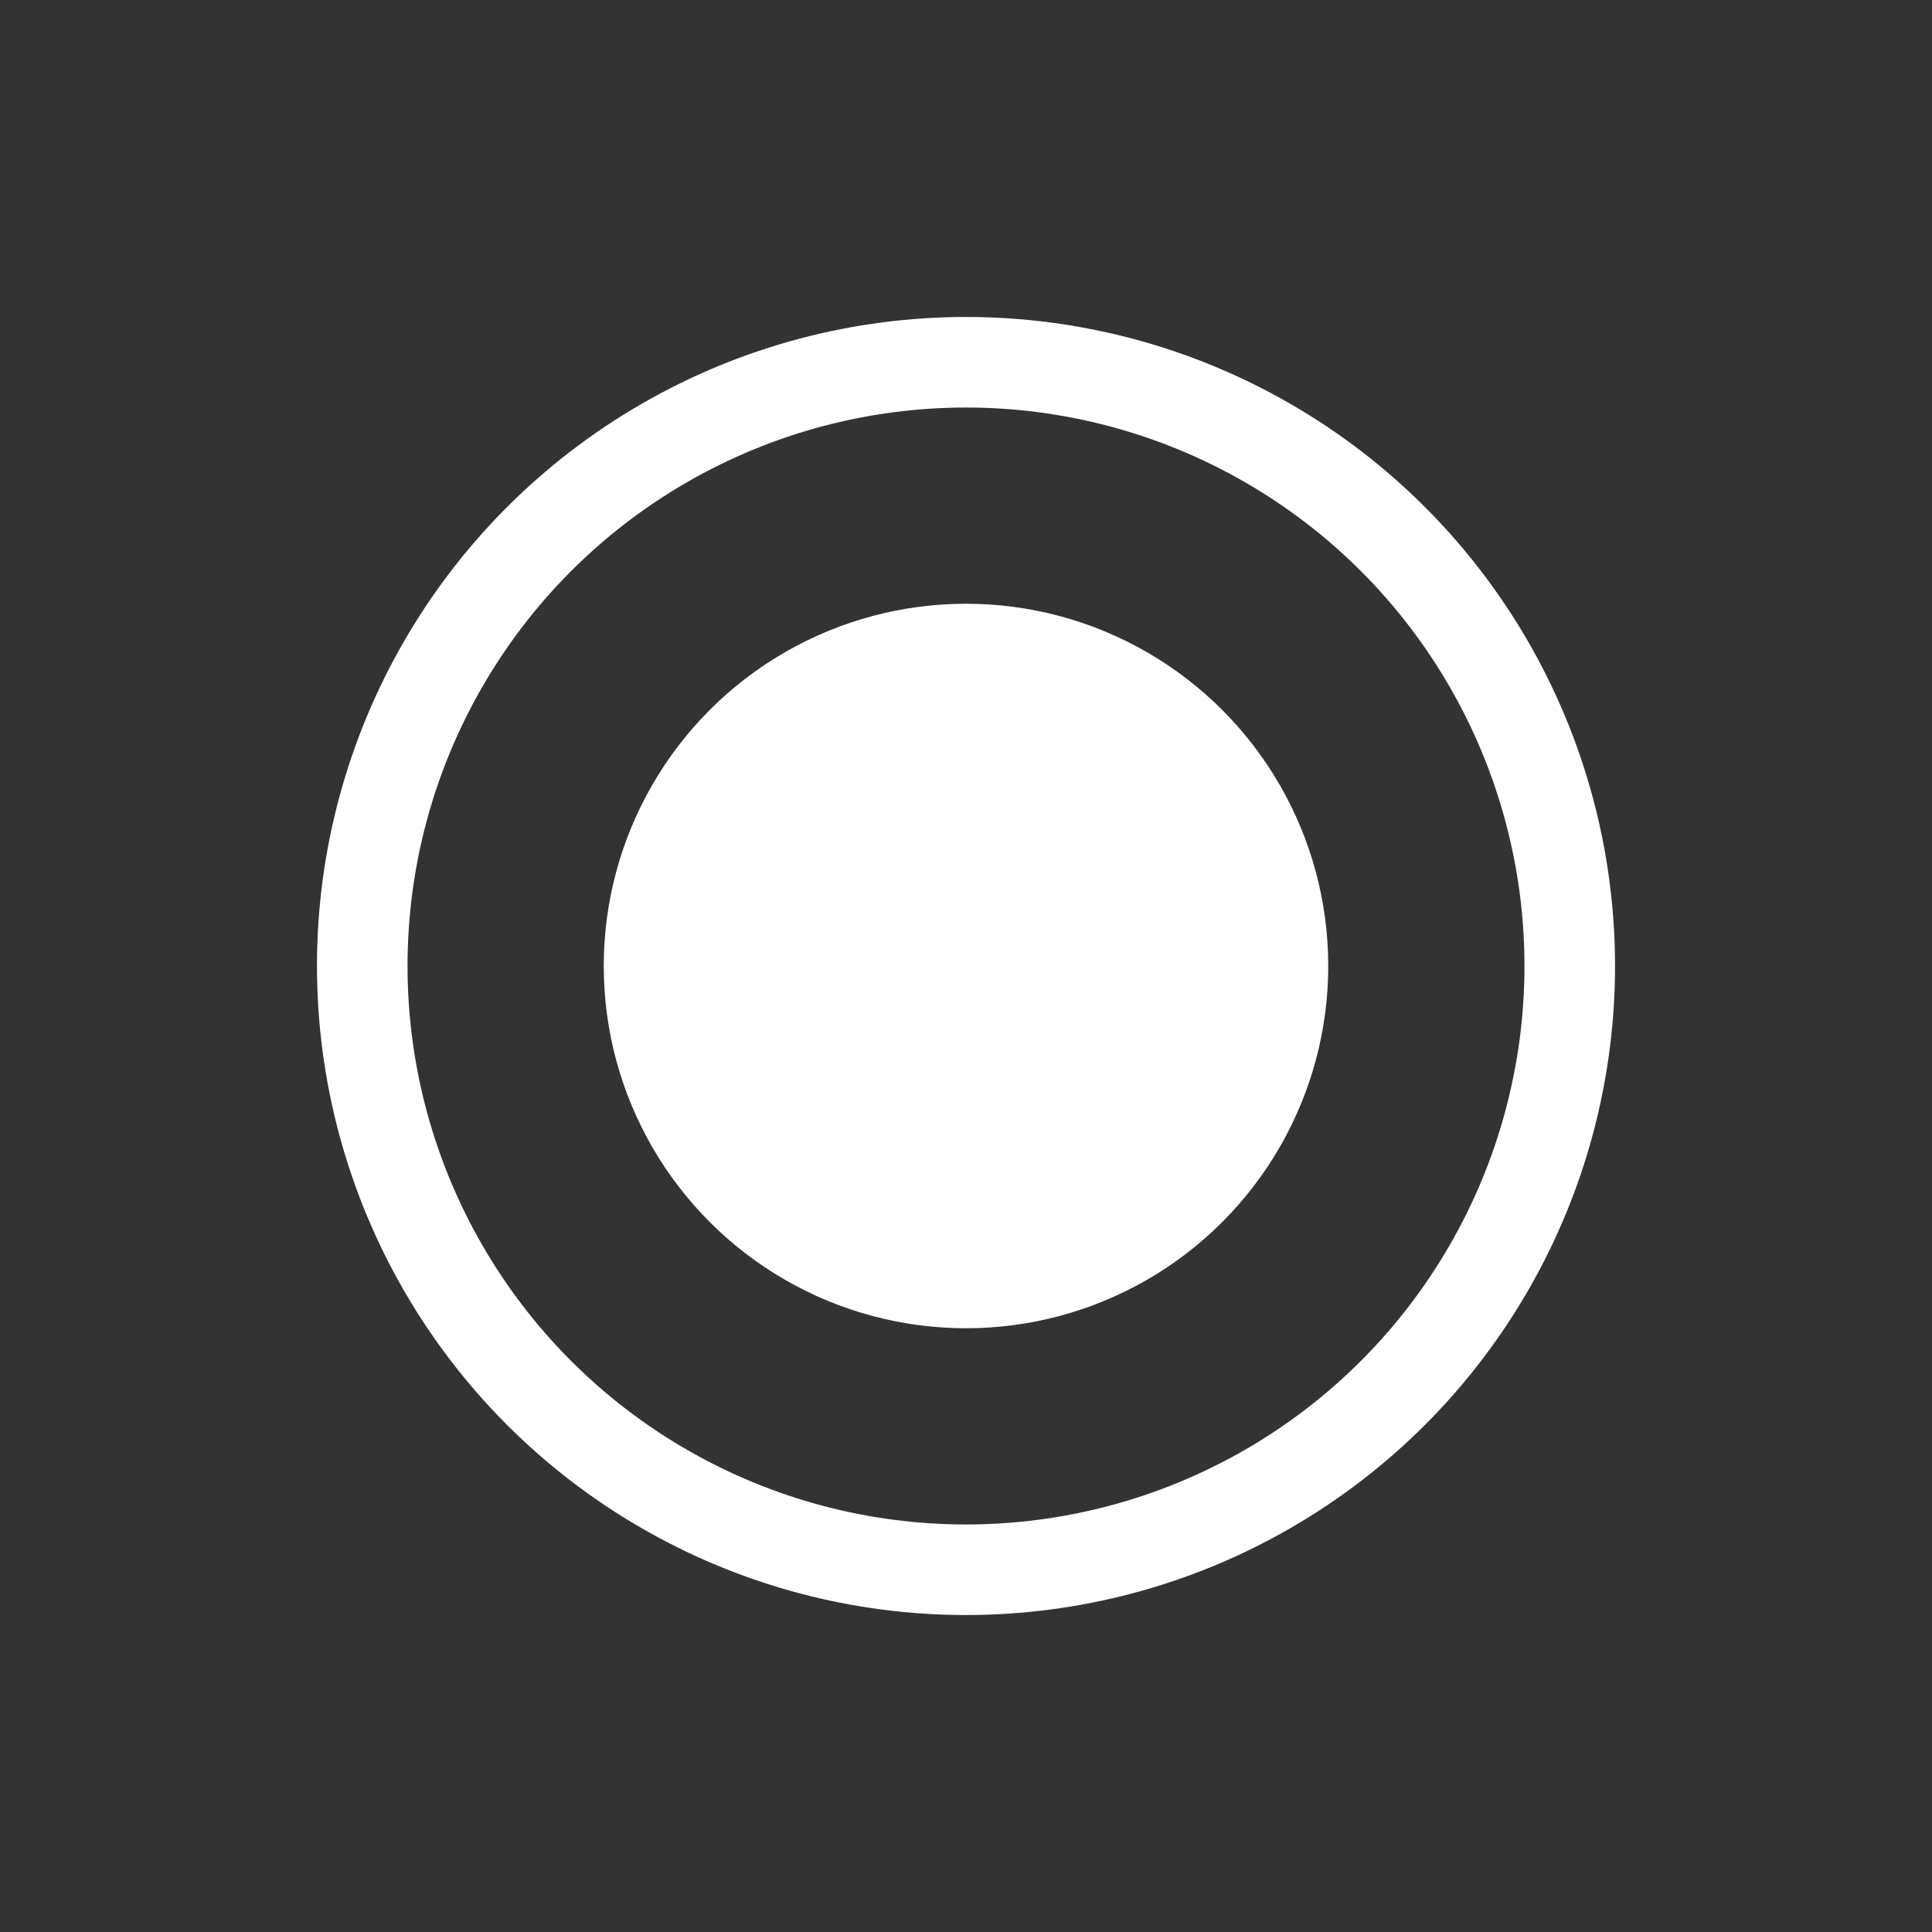<?xml version="1.0" encoding="UTF-8"?>
<!-- MIT License, self-authored by AIDestinyMaster project -->
<svg xmlns="http://www.w3.org/2000/svg" width="128" height="128" viewBox="0 0 128 128">
  <rect x="0" y="0" width="128" height="128" fill="#333333" stroke="none"/>
  <circle cx="64" cy="64" r="24" fill="#FFFFFF"/>
  <circle cx="64" cy="64" r="40" fill="none" stroke="#FFFFFF" stroke-width="6"/>
</svg>
